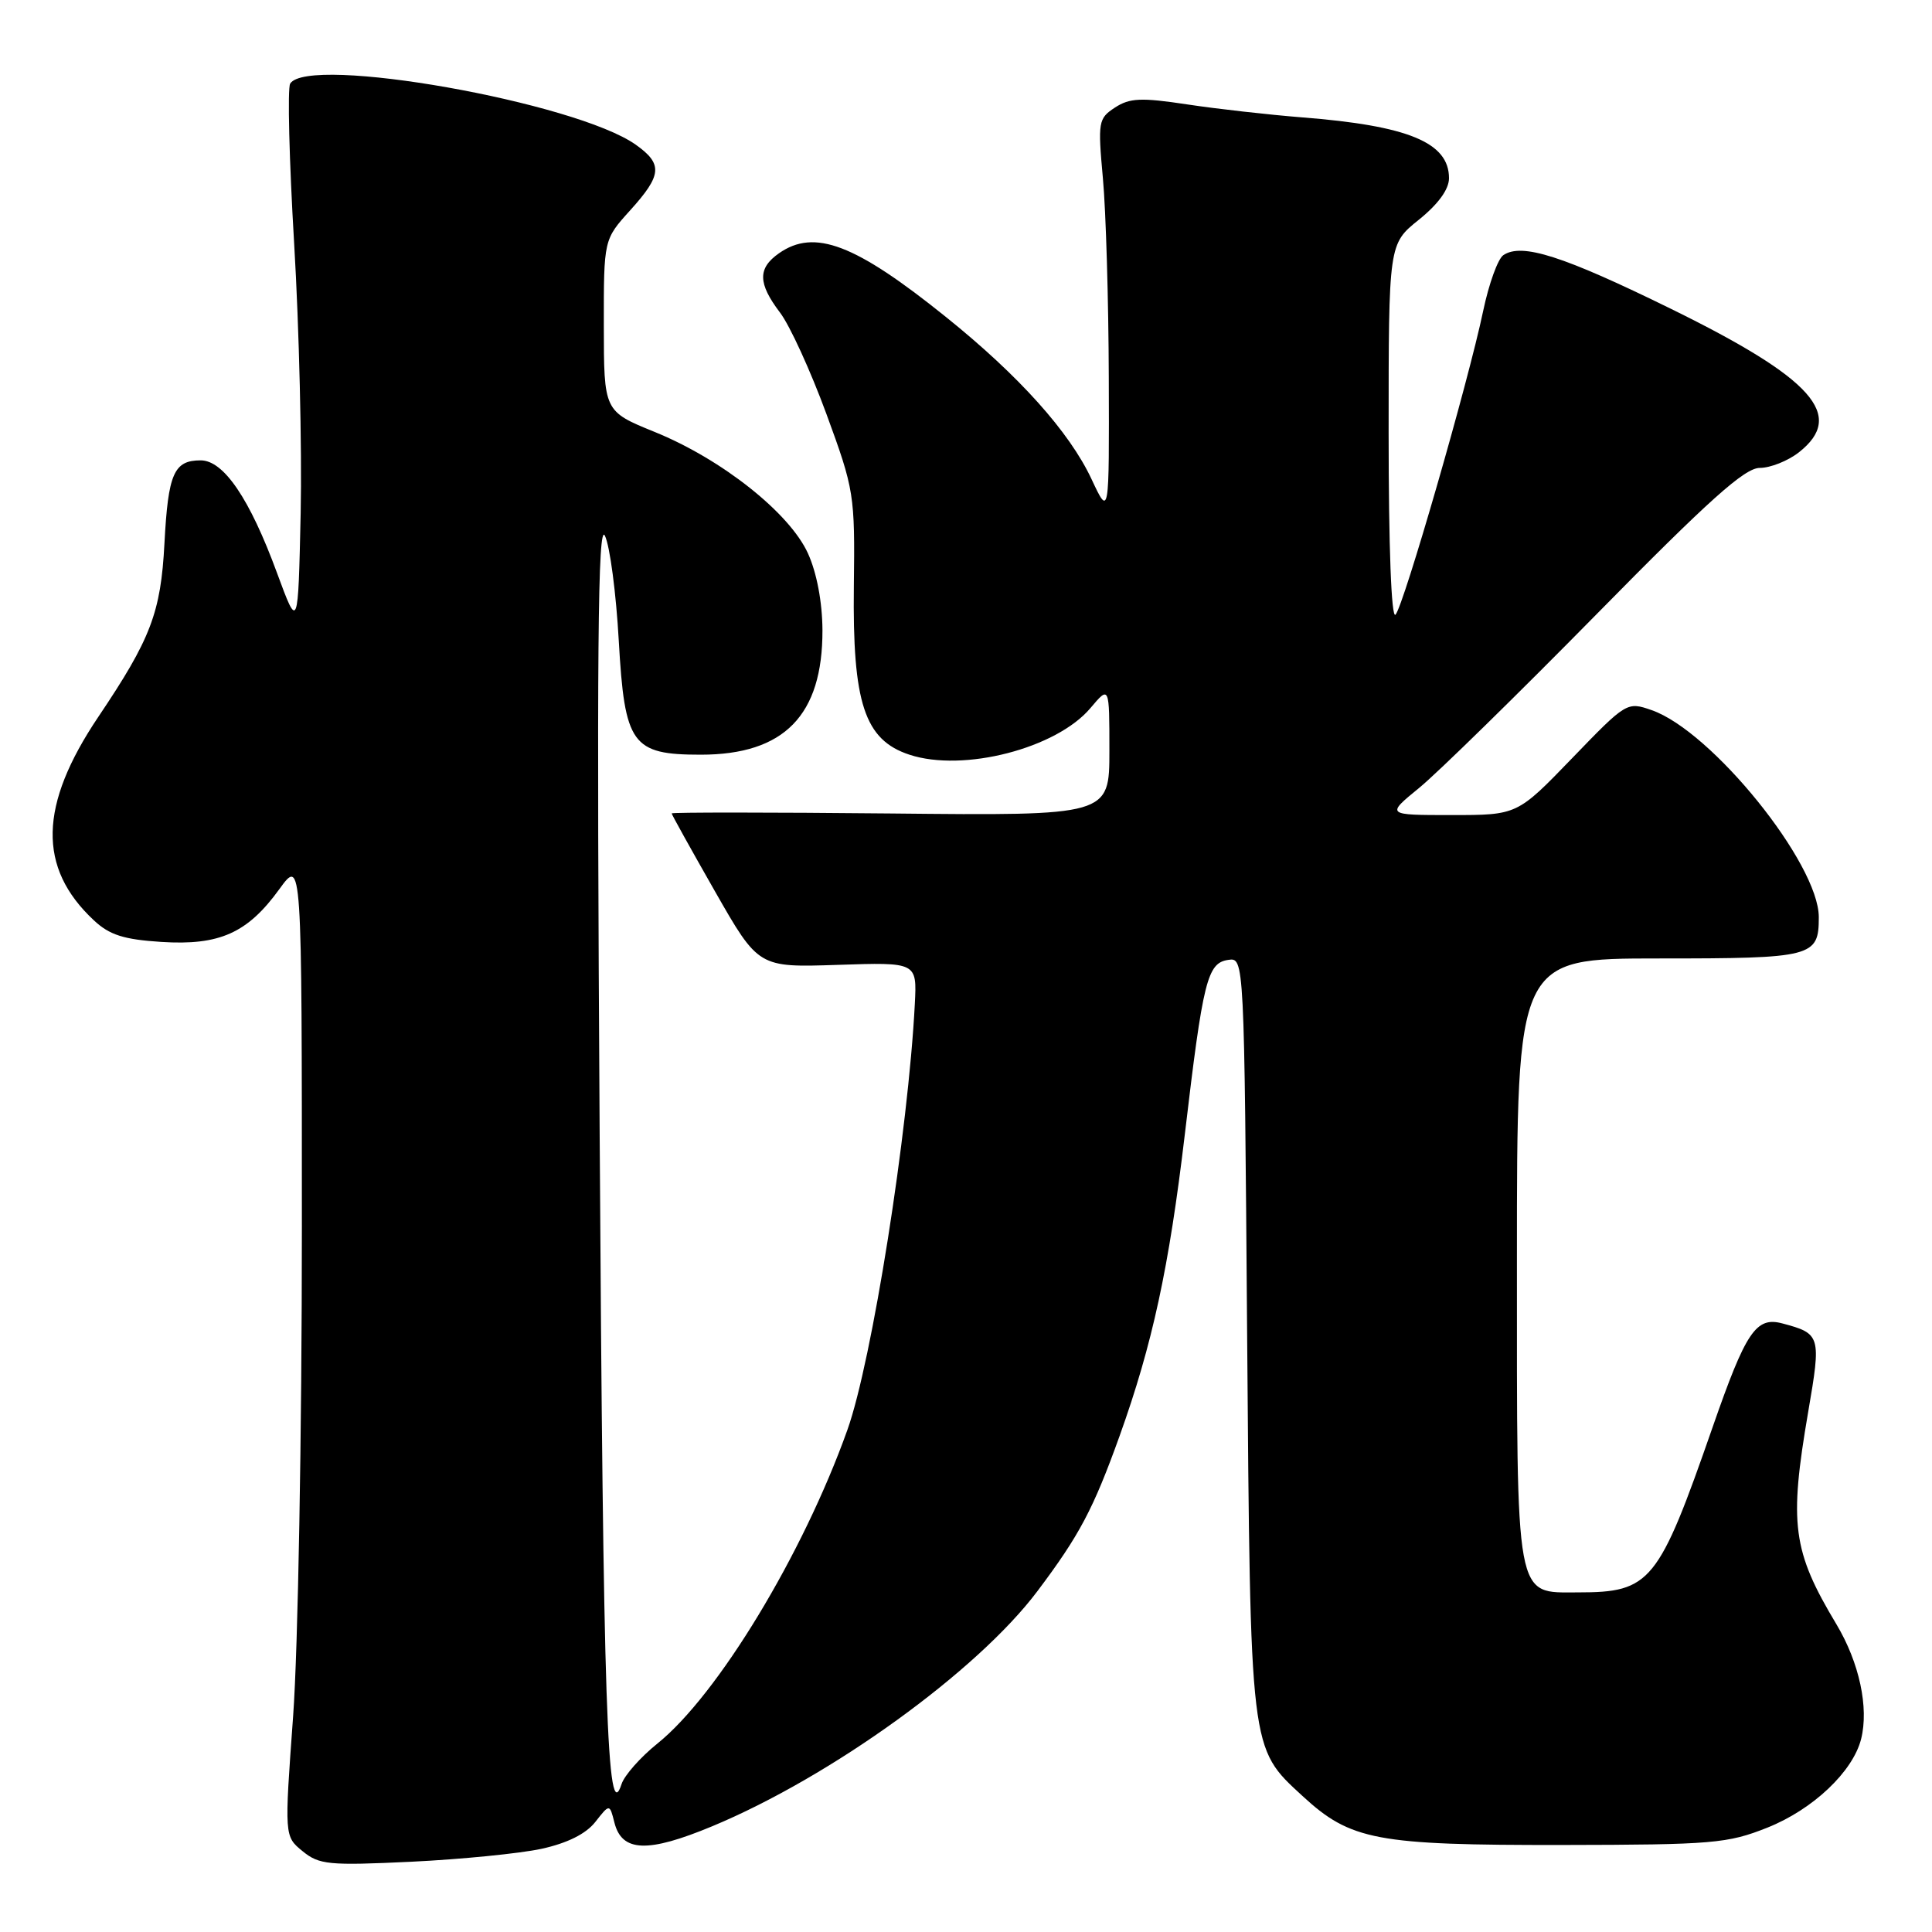 <?xml version="1.0" encoding="UTF-8" standalone="no"?>
<!DOCTYPE svg PUBLIC "-//W3C//DTD SVG 1.1//EN" "http://www.w3.org/Graphics/SVG/1.1/DTD/svg11.dtd" >
<svg xmlns="http://www.w3.org/2000/svg" xmlns:xlink="http://www.w3.org/1999/xlink" version="1.1" viewBox="0 0 256 256">
 <g >
 <path fill="currentColor"
d=" M 71.74 244.98 C 75.17 244.23 77.64 243.00 78.88 241.42 C 80.78 239.00 80.78 239.00 81.41 241.49 C 82.40 245.42 85.81 245.55 94.37 241.99 C 110.13 235.43 129.50 221.43 137.46 210.84 C 143.05 203.41 144.87 199.96 148.36 190.25 C 152.70 178.13 154.90 168.00 156.99 150.35 C 159.41 129.85 159.97 127.60 162.75 127.19 C 164.87 126.88 164.87 126.88 165.25 176.69 C 165.69 232.33 165.59 231.53 172.59 237.98 C 178.97 243.86 182.39 244.50 207.00 244.47 C 226.97 244.44 228.91 244.27 234.19 242.17 C 240.23 239.76 245.52 234.75 246.61 230.42 C 247.65 226.26 246.37 220.31 243.35 215.25 C 237.50 205.50 237.04 201.97 239.60 187.05 C 241.33 176.99 241.25 176.71 236.17 175.36 C 232.68 174.43 231.34 176.43 226.94 189.08 C 219.75 209.74 218.73 211.00 209.11 211.00 C 200.70 211.00 201.00 212.66 201.00 166.78 C 201.00 127.00 201.00 127.00 219.80 127.00 C 240.24 127.00 241.00 126.80 241.00 121.53 C 241.00 114.43 226.83 96.88 218.86 94.10 C 215.59 92.96 215.51 93.01 208.30 100.48 C 201.04 108.00 201.04 108.00 192.34 108.00 C 183.64 108.00 183.64 108.00 188.07 104.38 C 190.51 102.38 201.08 92.03 211.56 81.38 C 226.45 66.24 231.18 62.00 233.18 62.00 C 234.58 62.00 236.92 61.07 238.37 59.93 C 244.58 55.04 240.22 50.16 221.45 40.94 C 207.09 33.89 201.65 32.15 199.20 33.81 C 198.48 34.29 197.28 37.61 196.53 41.19 C 194.56 50.61 185.98 80.33 184.91 81.45 C 184.36 82.02 184.00 72.43 184.00 57.37 C 184.00 32.33 184.00 32.33 188.00 29.12 C 190.57 27.05 192.00 25.09 192.00 23.61 C 192.00 18.88 186.60 16.65 172.50 15.55 C 168.10 15.20 161.25 14.43 157.28 13.83 C 151.20 12.91 149.69 12.98 147.74 14.25 C 145.53 15.70 145.46 16.13 146.14 23.63 C 146.54 27.96 146.89 39.83 146.92 50.00 C 146.98 68.50 146.98 68.50 144.64 63.50 C 141.70 57.22 135.03 49.79 125.34 42.00 C 113.31 32.32 107.92 30.27 103.22 33.56 C 100.38 35.55 100.42 37.54 103.35 41.41 C 104.65 43.11 107.41 49.15 109.50 54.84 C 113.19 64.90 113.29 65.52 113.14 77.68 C 112.95 93.17 114.55 98.04 120.50 100.00 C 127.64 102.36 140.00 99.17 144.50 93.81 C 147.00 90.85 147.00 90.85 147.00 99.47 C 147.00 108.09 147.00 108.09 118.00 107.79 C 102.05 107.63 89.00 107.63 89.00 107.78 C 89.00 107.93 91.59 112.59 94.75 118.13 C 100.50 128.20 100.50 128.20 111.00 127.85 C 121.50 127.50 121.50 127.50 121.22 133.00 C 120.35 149.95 115.54 180.36 112.28 189.48 C 106.40 205.96 95.09 224.62 87.11 231.03 C 84.87 232.83 82.73 235.25 82.36 236.40 C 80.46 242.25 79.92 226.37 79.46 150.50 C 79.06 86.23 79.21 69.04 80.16 71.00 C 80.82 72.38 81.64 78.63 81.99 84.89 C 82.77 98.67 83.72 100.00 92.86 100.00 C 103.92 100.00 109.01 94.78 108.98 83.50 C 108.96 79.79 108.23 75.91 107.06 73.33 C 104.63 67.97 95.65 60.85 86.76 57.24 C 80.02 54.50 80.02 54.50 80.01 43.12 C 80.00 31.74 80.00 31.74 83.50 27.87 C 87.72 23.20 87.85 21.74 84.25 19.18 C 76.29 13.53 40.82 7.25 38.45 11.08 C 38.08 11.68 38.32 21.24 38.98 32.33 C 39.64 43.42 40.02 59.47 39.84 68.00 C 39.50 83.50 39.50 83.50 36.71 75.93 C 33.09 66.07 29.64 61.00 26.59 61.00 C 23.04 61.00 22.28 62.74 21.79 72.00 C 21.31 81.17 19.99 84.64 13.02 95.00 C 5.15 106.71 4.97 114.98 12.44 121.95 C 14.51 123.89 16.40 124.49 21.38 124.81 C 29.09 125.30 32.80 123.64 37.02 117.81 C 40.00 113.70 40.00 113.70 40.00 162.60 C 40.00 189.97 39.49 218.51 38.84 227.41 C 37.68 243.32 37.68 243.32 40.09 245.29 C 42.29 247.09 43.56 247.21 54.50 246.69 C 61.10 246.37 68.86 245.60 71.74 244.98 Z "/>
</g>
</svg>